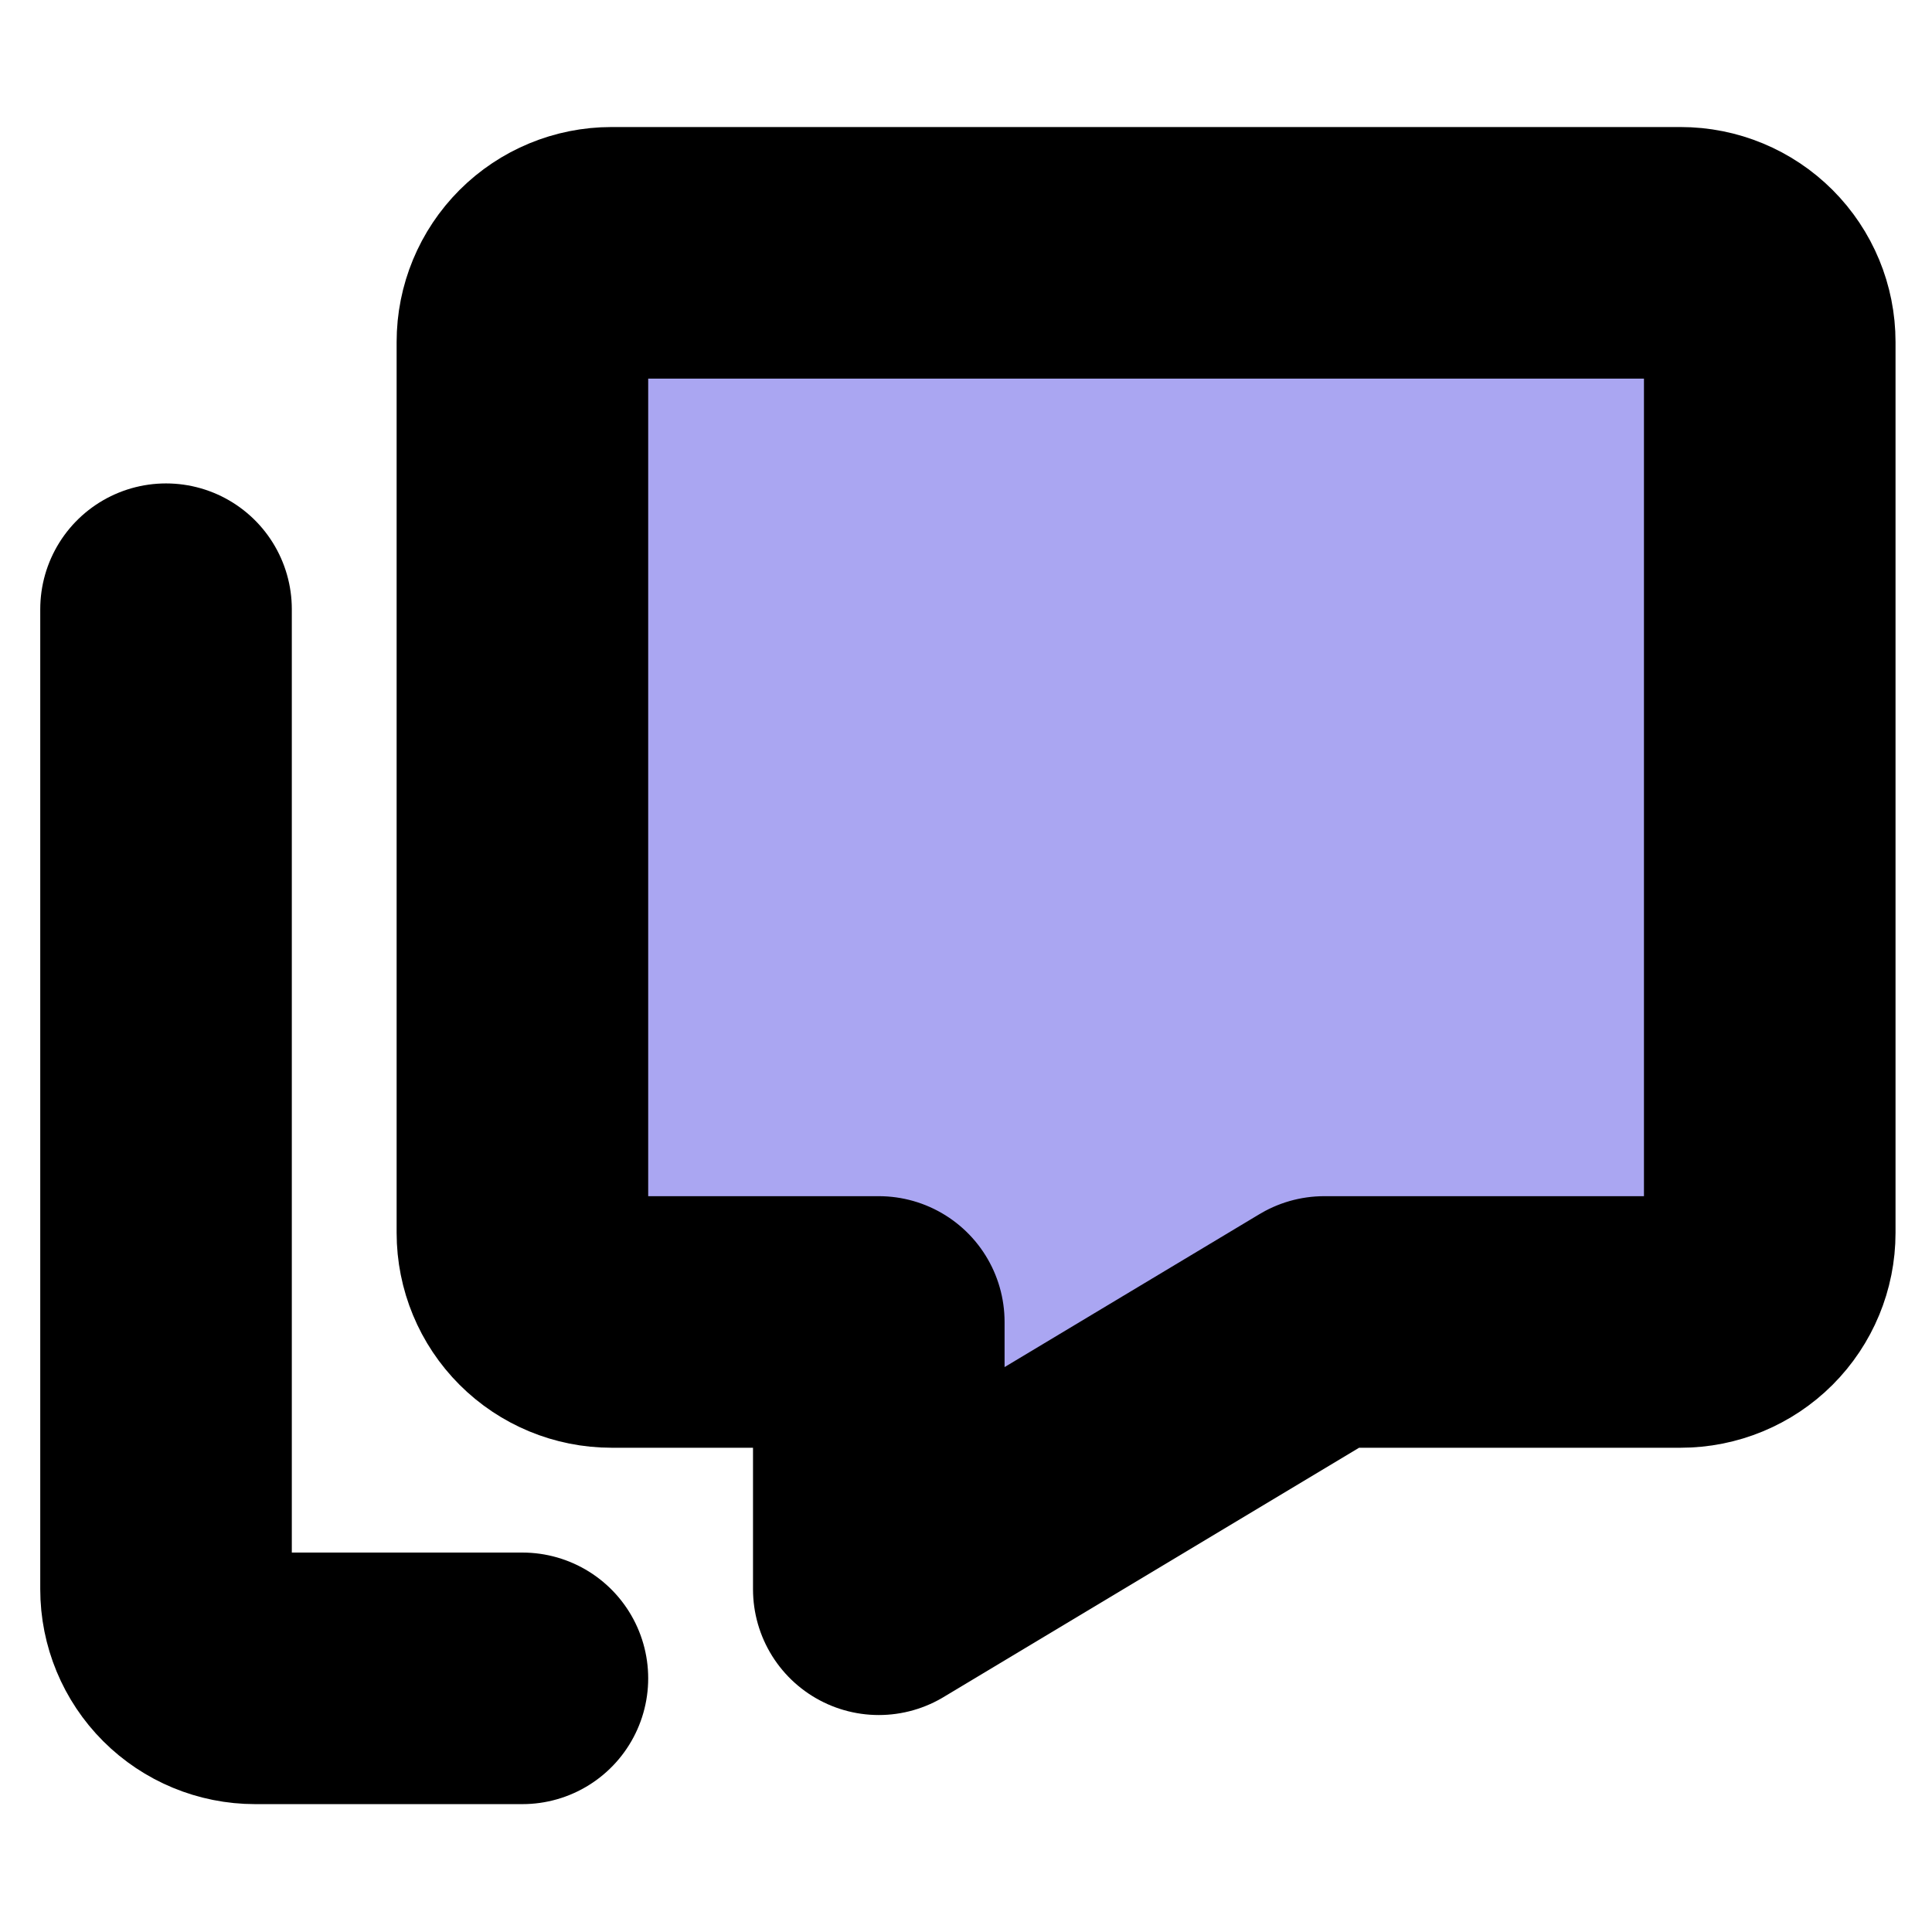 <svg width="512" height="512" viewBox="0 0 512 512" fill="none" xmlns="http://www.w3.org/2000/svg">
<path d="M445.389 67H162.055C155.793 67 149.788 69.488 145.36 73.915C140.932 78.344 138.444 84.349 138.444 90.611V326.722C138.444 332.984 140.932 338.99 145.36 343.418C149.788 347.846 155.793 350.333 162.055 350.333H232.889V421.167L350.944 350.333H445.389C451.651 350.333 457.657 347.846 462.084 343.418C466.512 338.99 469 332.984 469 326.722V90.611C469 84.349 466.512 78.344 462.084 73.915C457.657 69.488 451.651 67 445.389 67Z" fill="#AAA6F2"/>
<path d="M138.444 444.778H67.611C61.349 444.778 55.343 442.29 50.916 437.863C46.488 433.435 44 427.429 44 421.167V161.445" stroke="black" stroke-width="66.667" stroke-linecap="round" stroke-linejoin="round"/>
<path d="M445.389 67H162.055C155.793 67 149.788 69.488 145.36 73.915C140.932 78.344 138.444 84.349 138.444 90.611V326.722C138.444 332.984 140.932 338.99 145.36 343.418C149.788 347.846 155.793 350.333 162.055 350.333H232.889V421.167L350.944 350.333H445.389C451.651 350.333 457.657 347.846 462.084 343.418C466.512 338.99 469 332.984 469 326.722V90.611C469 84.349 466.512 78.344 462.084 73.915C457.657 69.488 451.651 67 445.389 67Z" fill="#AAA6F2" stroke="black" stroke-width="66.667" stroke-linecap="round" stroke-linejoin="round"/>
</svg>
